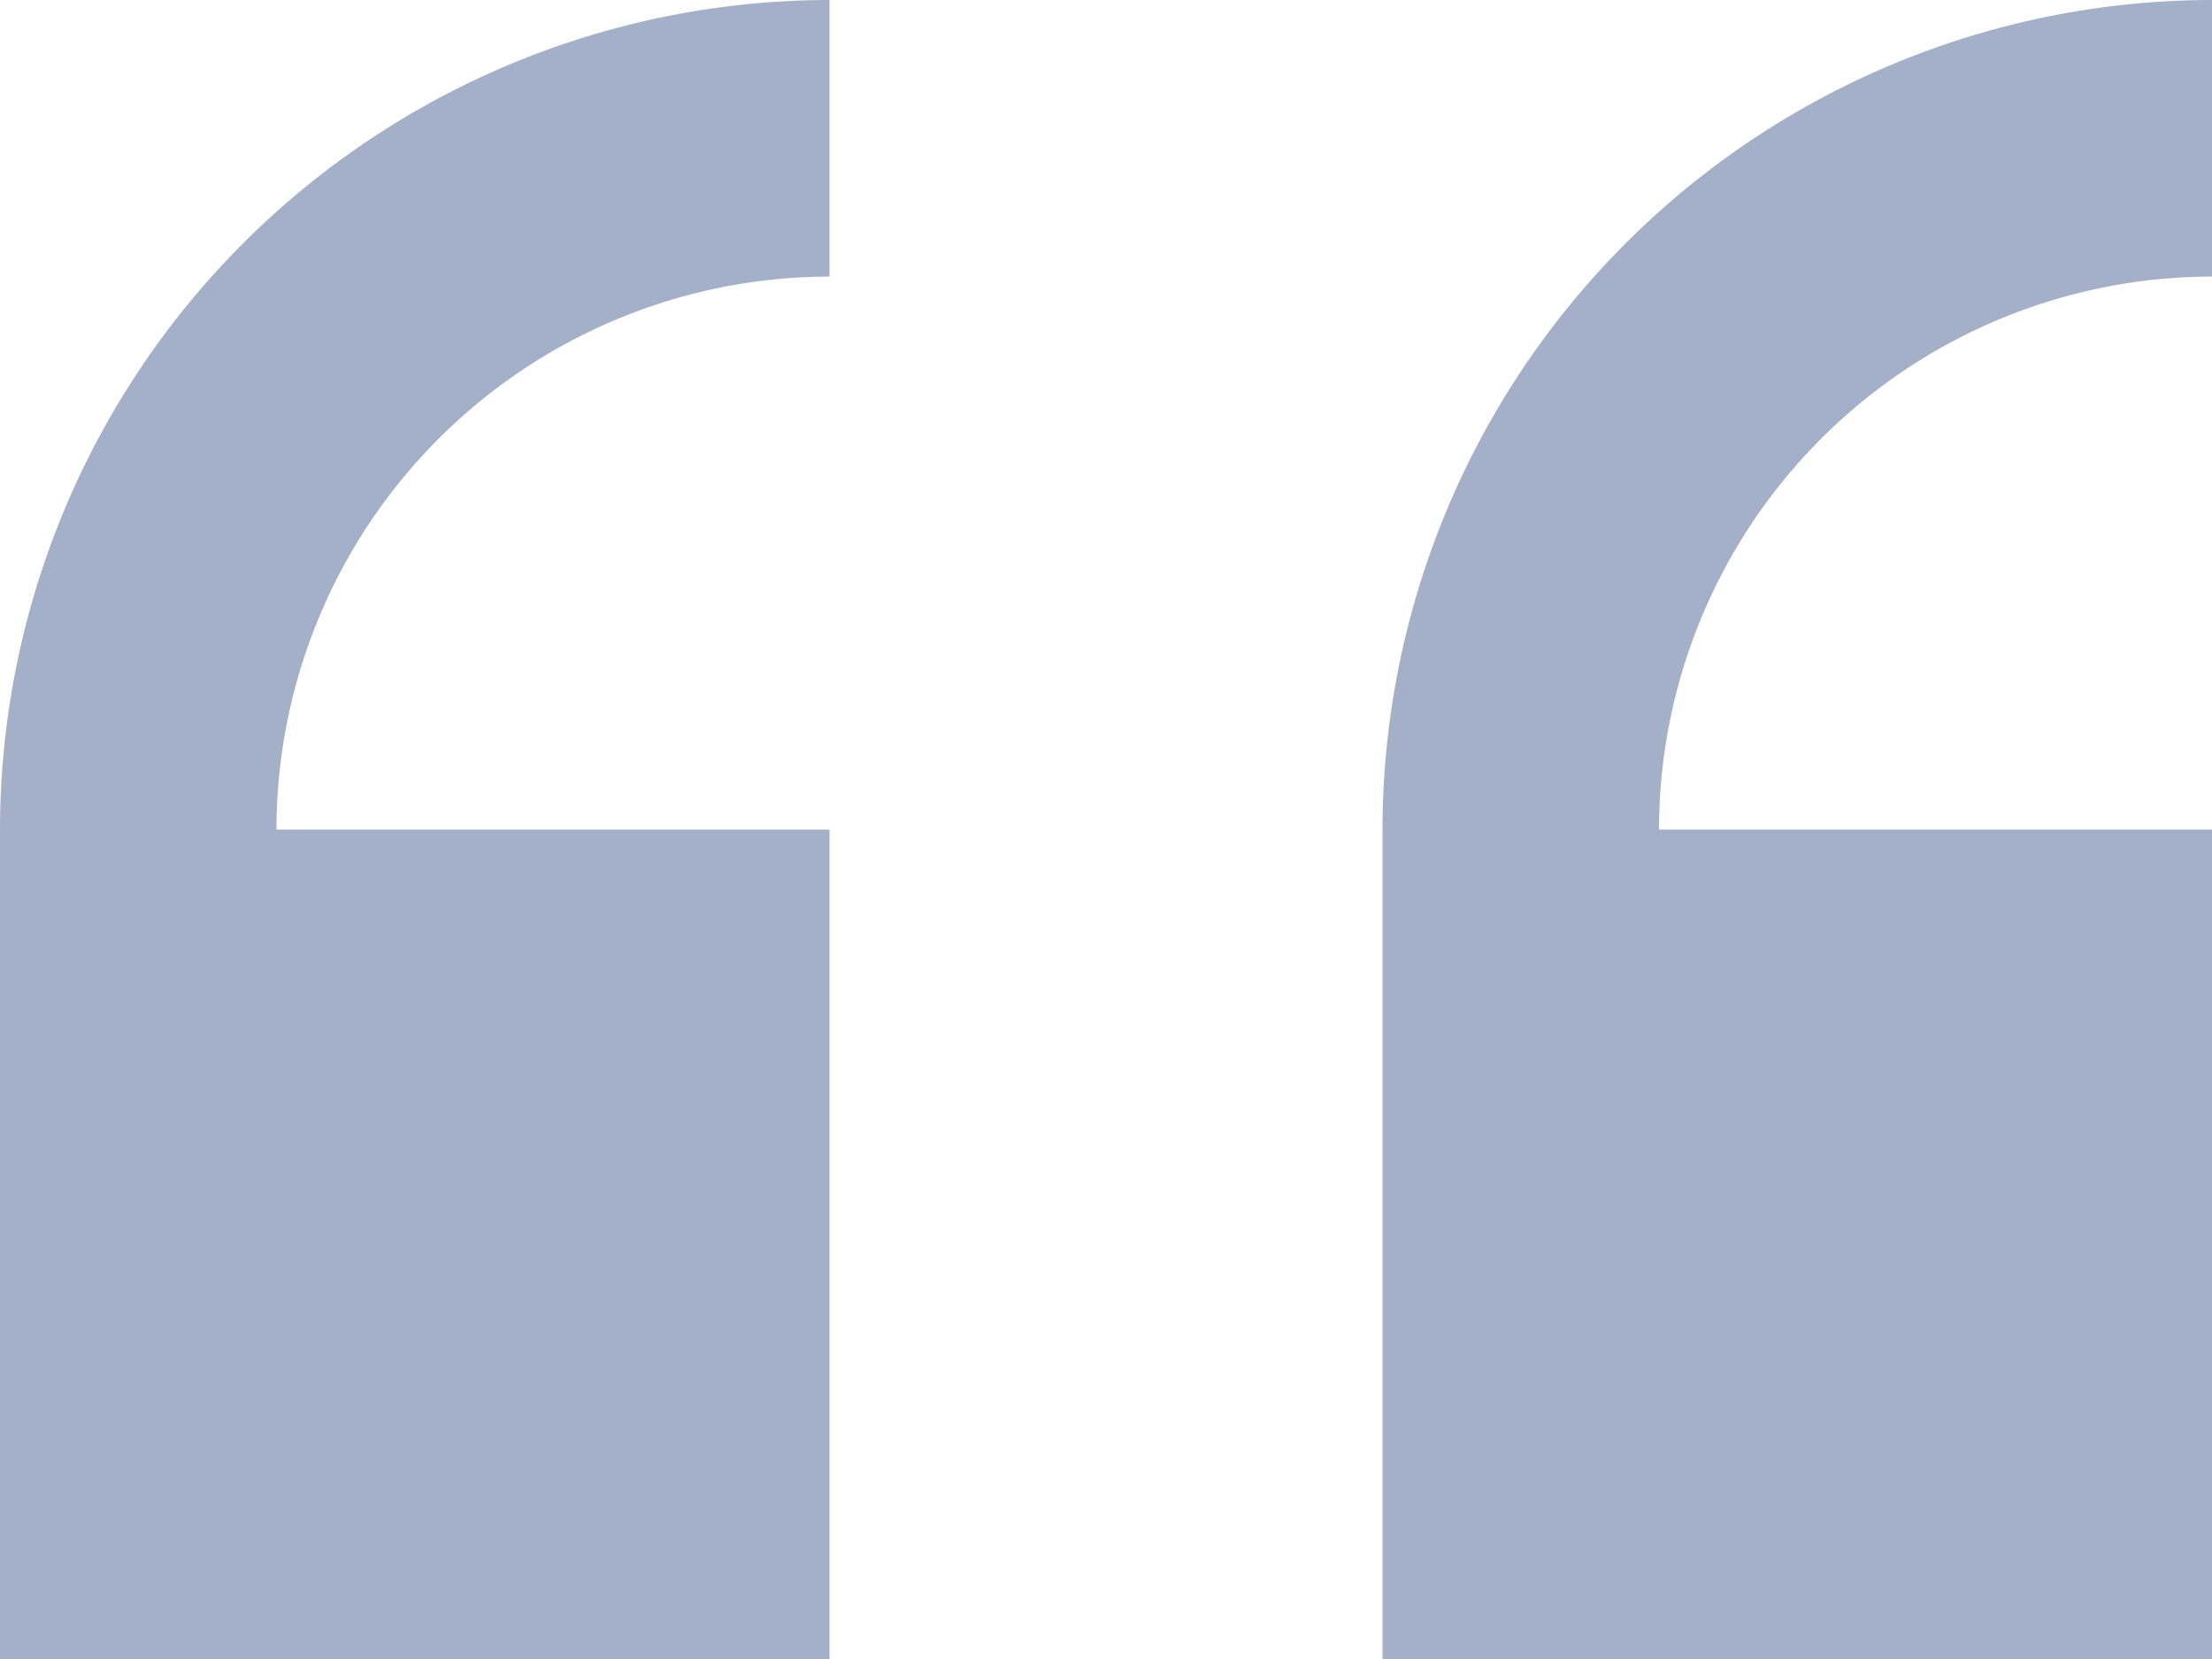 <svg xmlns="http://www.w3.org/2000/svg" width="37.333" height="28" viewBox="0 0 37.333 28">
  <path id="Quote_icon" data-name="Quote icon" d="M6686.333,3191v-14a14.016,14.016,0,0,1,14-14v4.668A9.341,9.341,0,0,0,6691,3177h9.333v14ZM6663,3191v-14a14.015,14.015,0,0,1,14-14v4.668a9.343,9.343,0,0,0-9.334,9.333H6677v14Z" transform="translate(-6663 -3163)" fill="#a4b0c7"/>
</svg>
